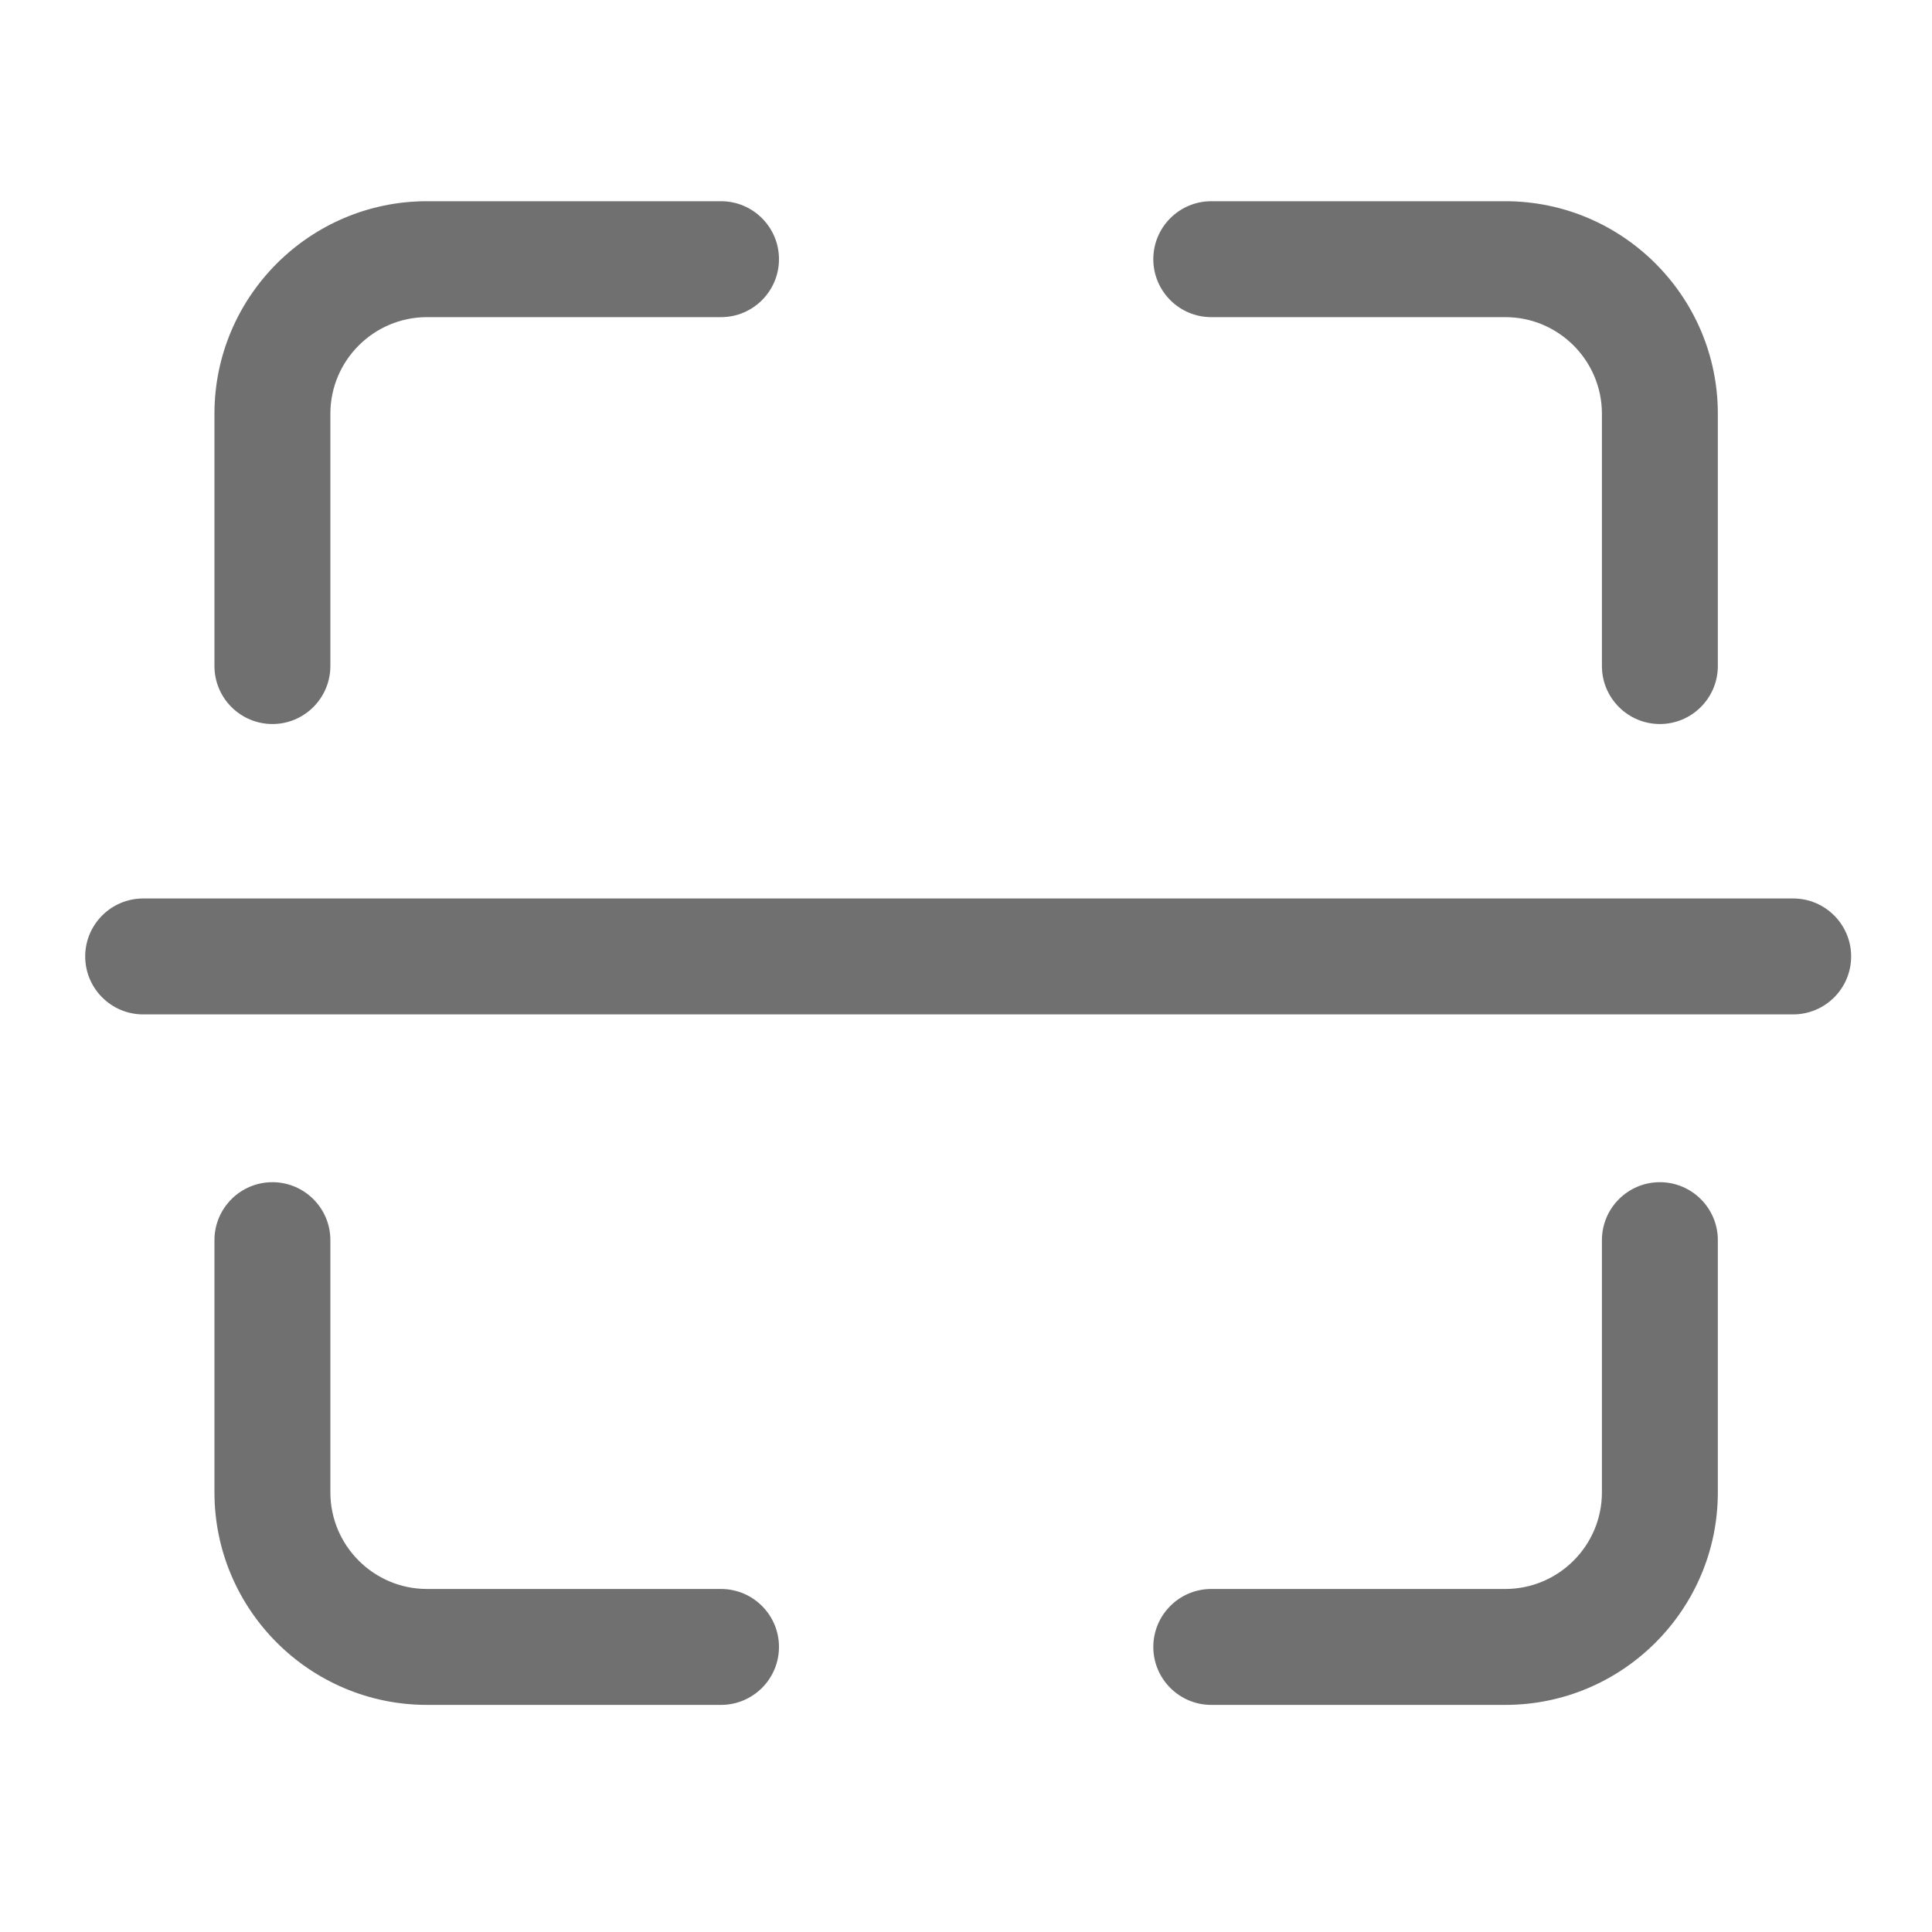 <?xml version="1.0" standalone="no"?><!DOCTYPE svg PUBLIC "-//W3C//DTD SVG 1.1//EN" "http://www.w3.org/Graphics/SVG/1.1/DTD/svg11.dtd"><svg t="1618387434290" class="icon" viewBox="0 0 1024 1024" version="1.1" xmlns="http://www.w3.org/2000/svg" p-id="12035" xmlns:xlink="http://www.w3.org/1999/xlink" width="200" height="200"><defs><style type="text/css"></style></defs><path d="M144.384 383.744c-16.947 0-30.72-13.773-30.72-30.72V219.29c0-62.106 50.534-112.64 112.64-112.64h155.853c16.947 0 30.72 13.773 30.72 30.72s-13.773 30.72-30.72 30.72H226.304c-28.211 0-51.2 22.989-51.2 51.2v133.683c0 16.998-13.773 30.771-30.72 30.771zM879.77 383.744c-16.947 0-30.72-13.773-30.72-30.72V219.29c0-28.211-22.989-51.2-51.2-51.2h-155.853c-16.947 0-30.72-13.773-30.72-30.72s13.773-30.72 30.72-30.72h155.853c62.106 0 112.64 50.534 112.64 112.64v133.683c0 16.998-13.773 30.771-30.72 30.771zM382.157 903.629H226.304c-62.106 0-112.64-50.534-112.64-112.64v-133.683c0-16.947 13.773-30.72 30.72-30.72s30.72 13.773 30.72 30.72v133.683c0 28.211 22.989 51.2 51.2 51.2h155.853c16.947 0 30.72 13.773 30.72 30.72s-13.773 30.72-30.72 30.72zM797.85 903.629h-155.853c-16.947 0-30.72-13.773-30.72-30.72s13.773-30.72 30.72-30.72h155.853c28.211 0 51.2-22.989 51.2-51.2v-133.683c0-16.947 13.773-30.72 30.72-30.72s30.72 13.773 30.72 30.72v133.683c0 62.106-50.534 112.64-112.64 112.64z" fill="#707070" p-id="12036"></path><path d="M950.374 537.651H75.878c-16.947 0-30.72-13.773-30.72-30.72s13.773-30.72 30.72-30.72h874.547c16.947 0 30.72 13.773 30.72 30.72s-13.773 30.72-30.771 30.72z" fill="#707070" p-id="12037"></path></svg>